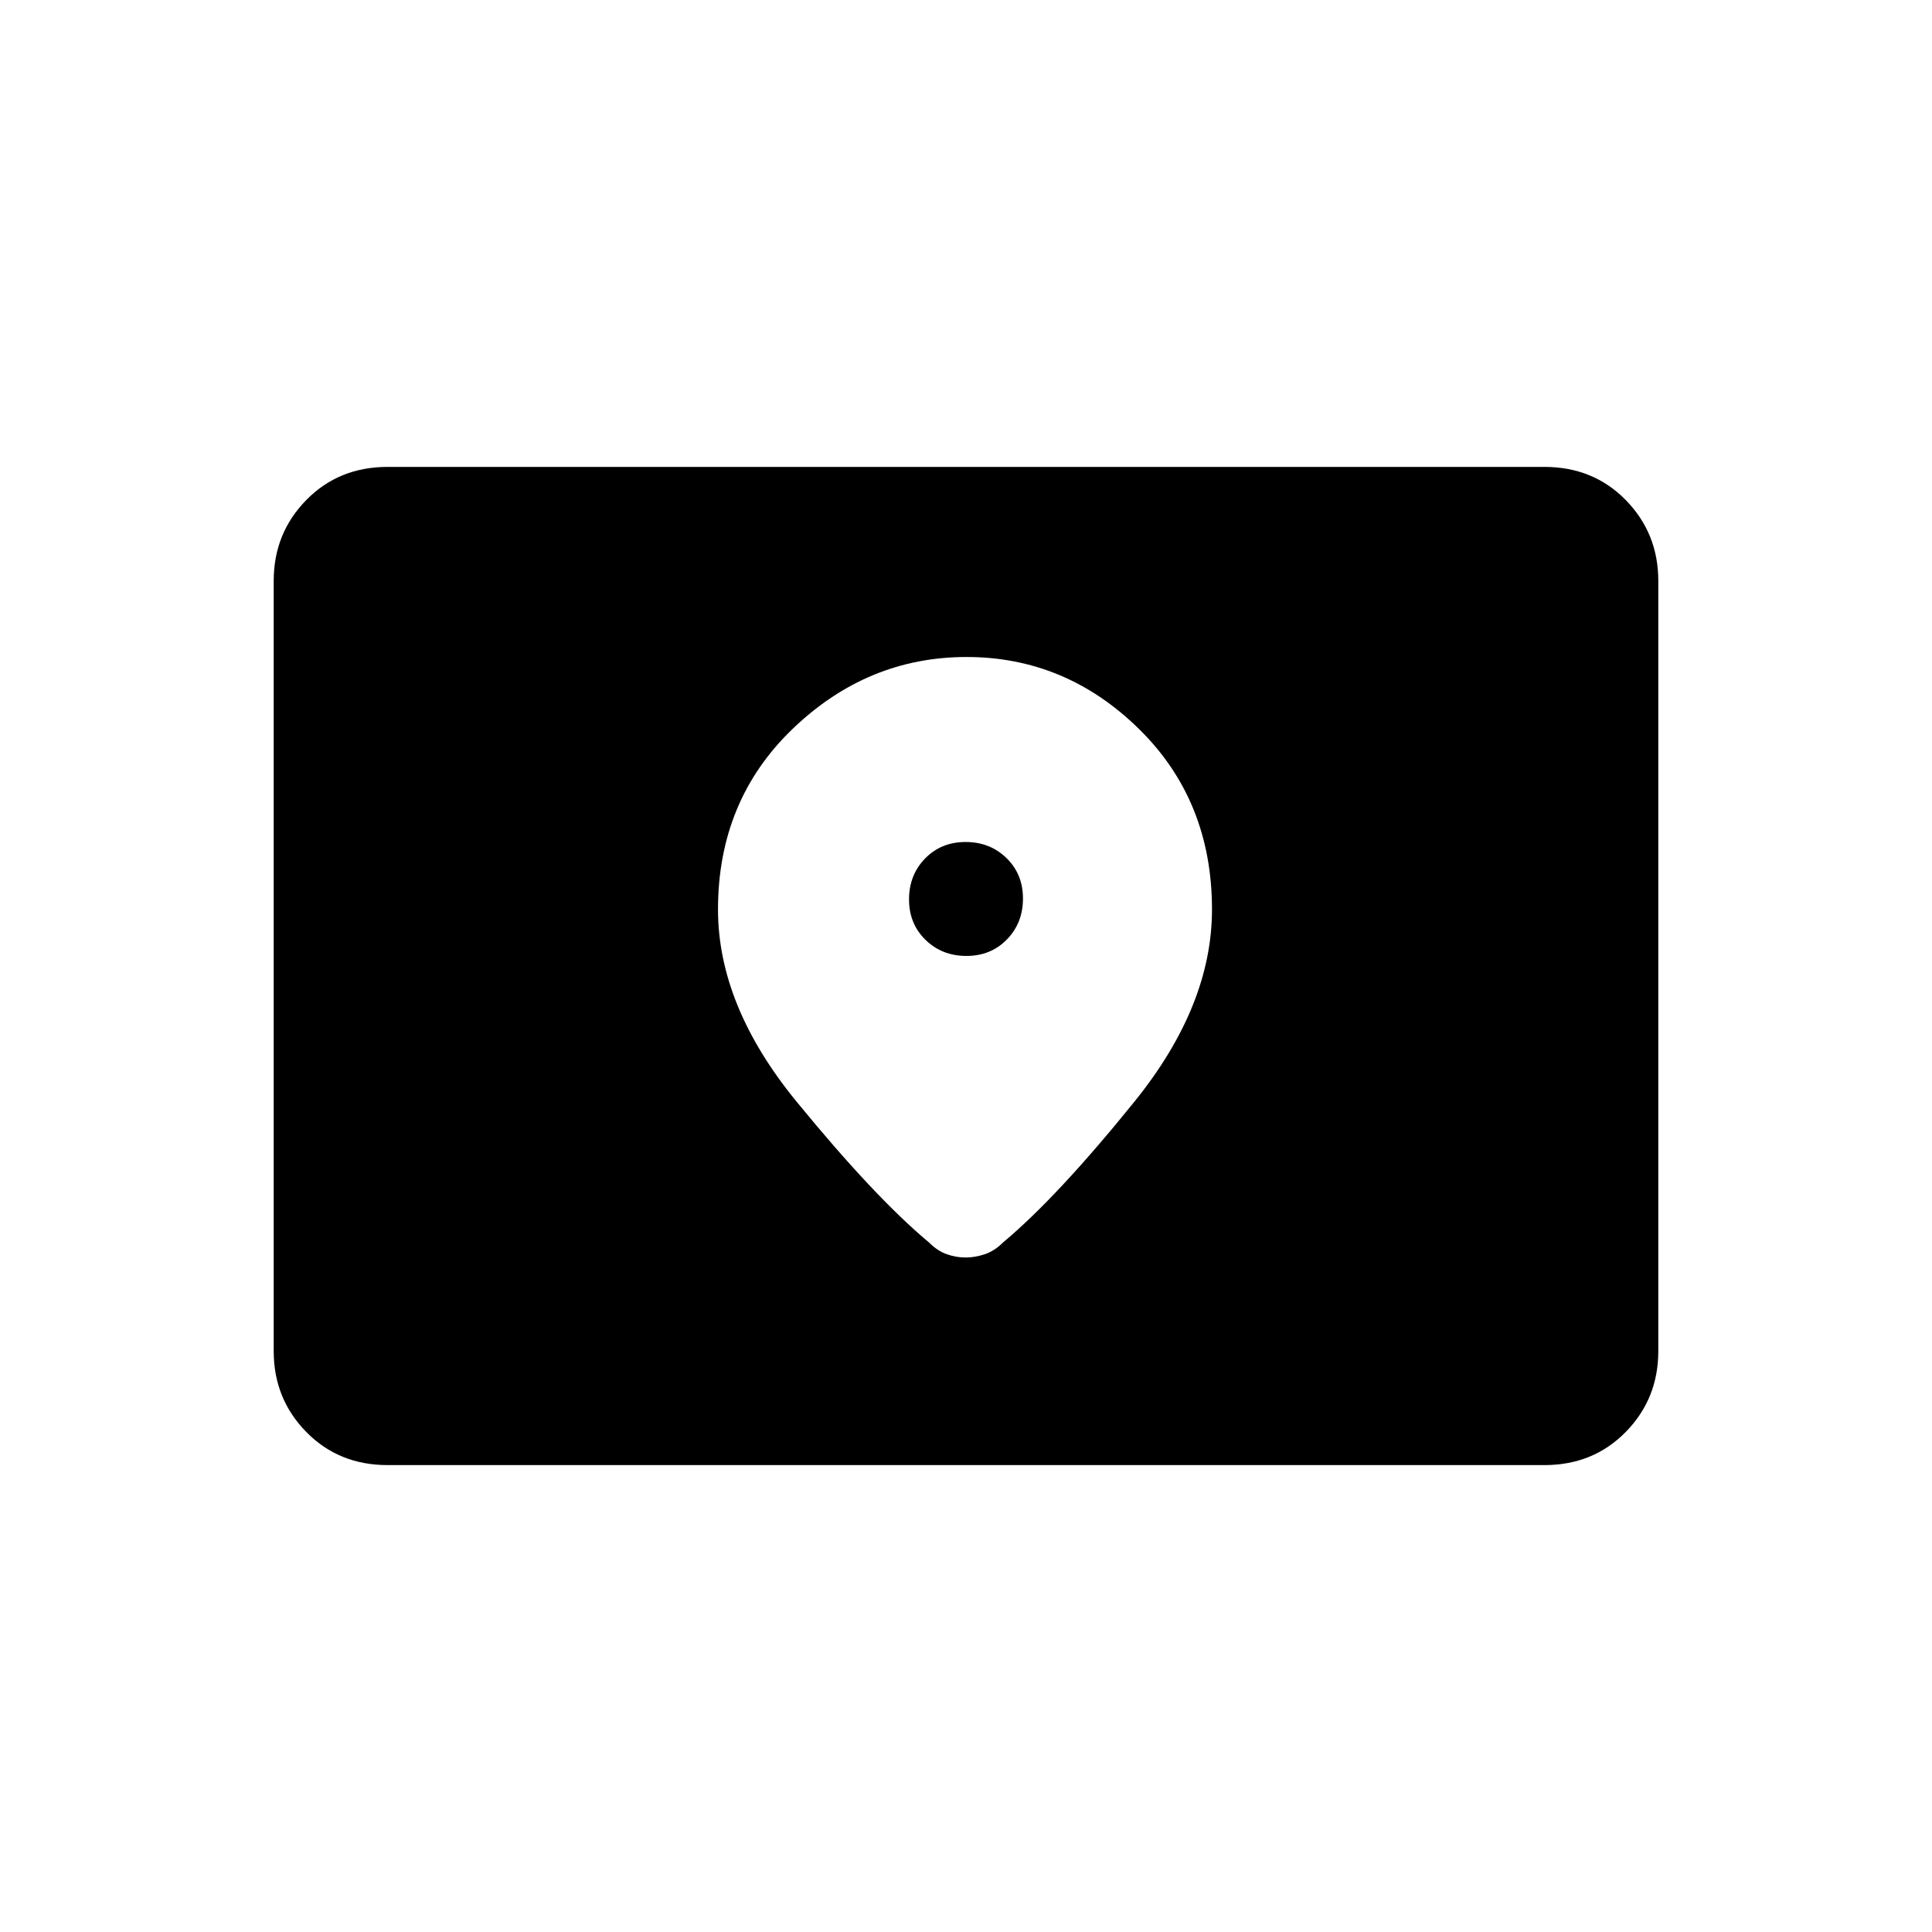 <svg xmlns="http://www.w3.org/2000/svg" height="20" viewBox="0 -960 960 960" width="20"><path d="M192.615-232q-24.315 0-40.465-16.5Q136-265 136-288.615v-382.77Q136-695 152.15-711.5 168.3-728 192.615-728h574.77q24.315 0 40.465 16.5Q824-695 824-671.385v382.77Q824-265 807.85-248.5 791.7-232 767.385-232h-574.77Zm287.596-253q-12.134 0-20.326-7.982-8.193-7.982-8.193-20.115 0-12.134 7.982-20.326t20.115-8.192q12.134 0 20.326 7.981 8.193 7.982 8.193 20.116 0 12.133-7.982 20.326Q492.344-485 480.211-485Zm.049-148.539q-49.201 0-86.346 35.654t-37.145 89.808q0 47.769 38.962 95.385 38.961 47.615 65.884 70.077 4.231 4.231 8.855 5.846 4.624 1.615 9.308 1.615t9.53-1.615q4.846-1.615 9.077-5.846 26.923-22.462 65.384-70.077 38.462-47.616 38.462-95.385 0-54.154-36.385-89.808-36.384-35.654-85.586-35.654Z"/></svg>